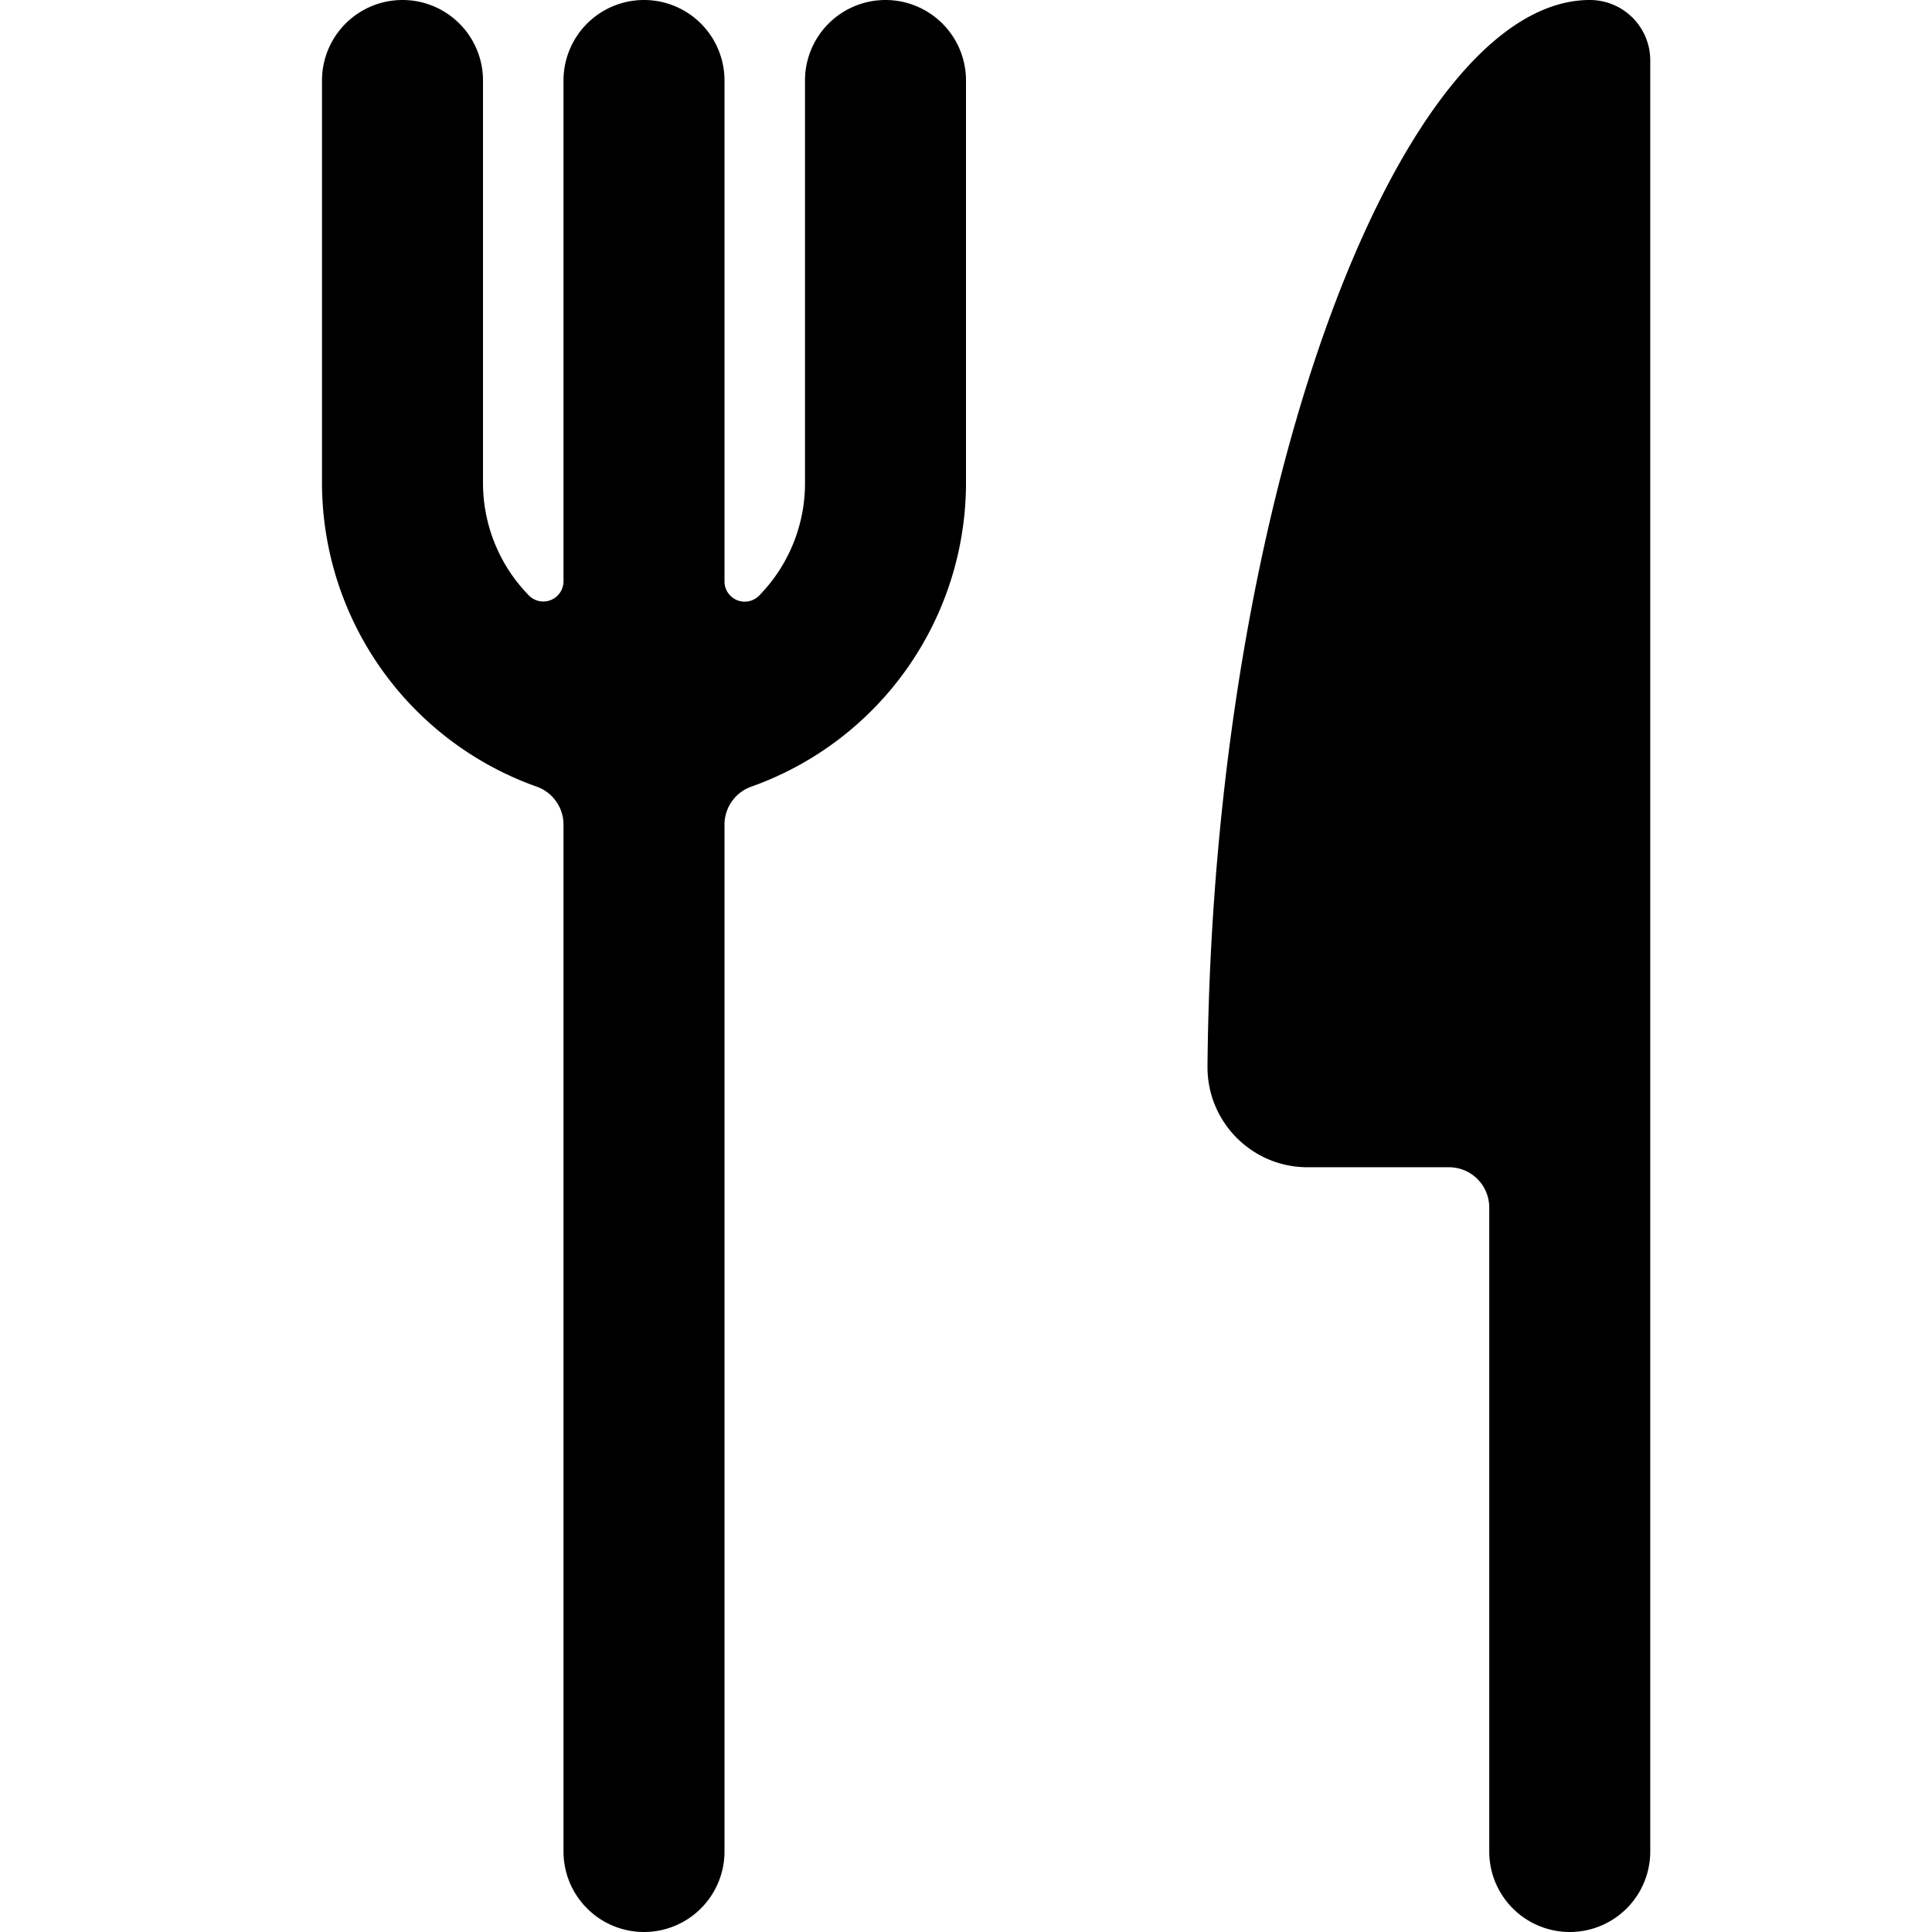 <svg viewBox="0 0 24 24" class="NavigationLinkWithLocale__icon" fill="currentColor">
    <path fill-rule="evenodd" clip-rule="evenodd"
        d="M10 1a1 1 0 112 0v5a4.009 4.009 0 01-2.667 3.772.5.5 0 00-.333.471V23a1 1 0 11-2 0V10.243a.5.5 0 00-.333-.471A4.009 4.009 0 014 6V1a1 1 0 112 0v5c0 .522.205 1.025.571 1.398A.251.251 0 007 7.223V1a1 1 0 112 0v6.225a.251.251 0 00.429.175c.367-.374.572-.877.571-1.4V1zM20.5.75a.75.75 0 00-.75-.75C17.418 0 15.064 6.055 15 13.243v.021c.004.686.563 1.24 1.25 1.236H18a.5.5 0 01.5.5v8a1 1 0 102 0V.75z">
    </path>
</svg>